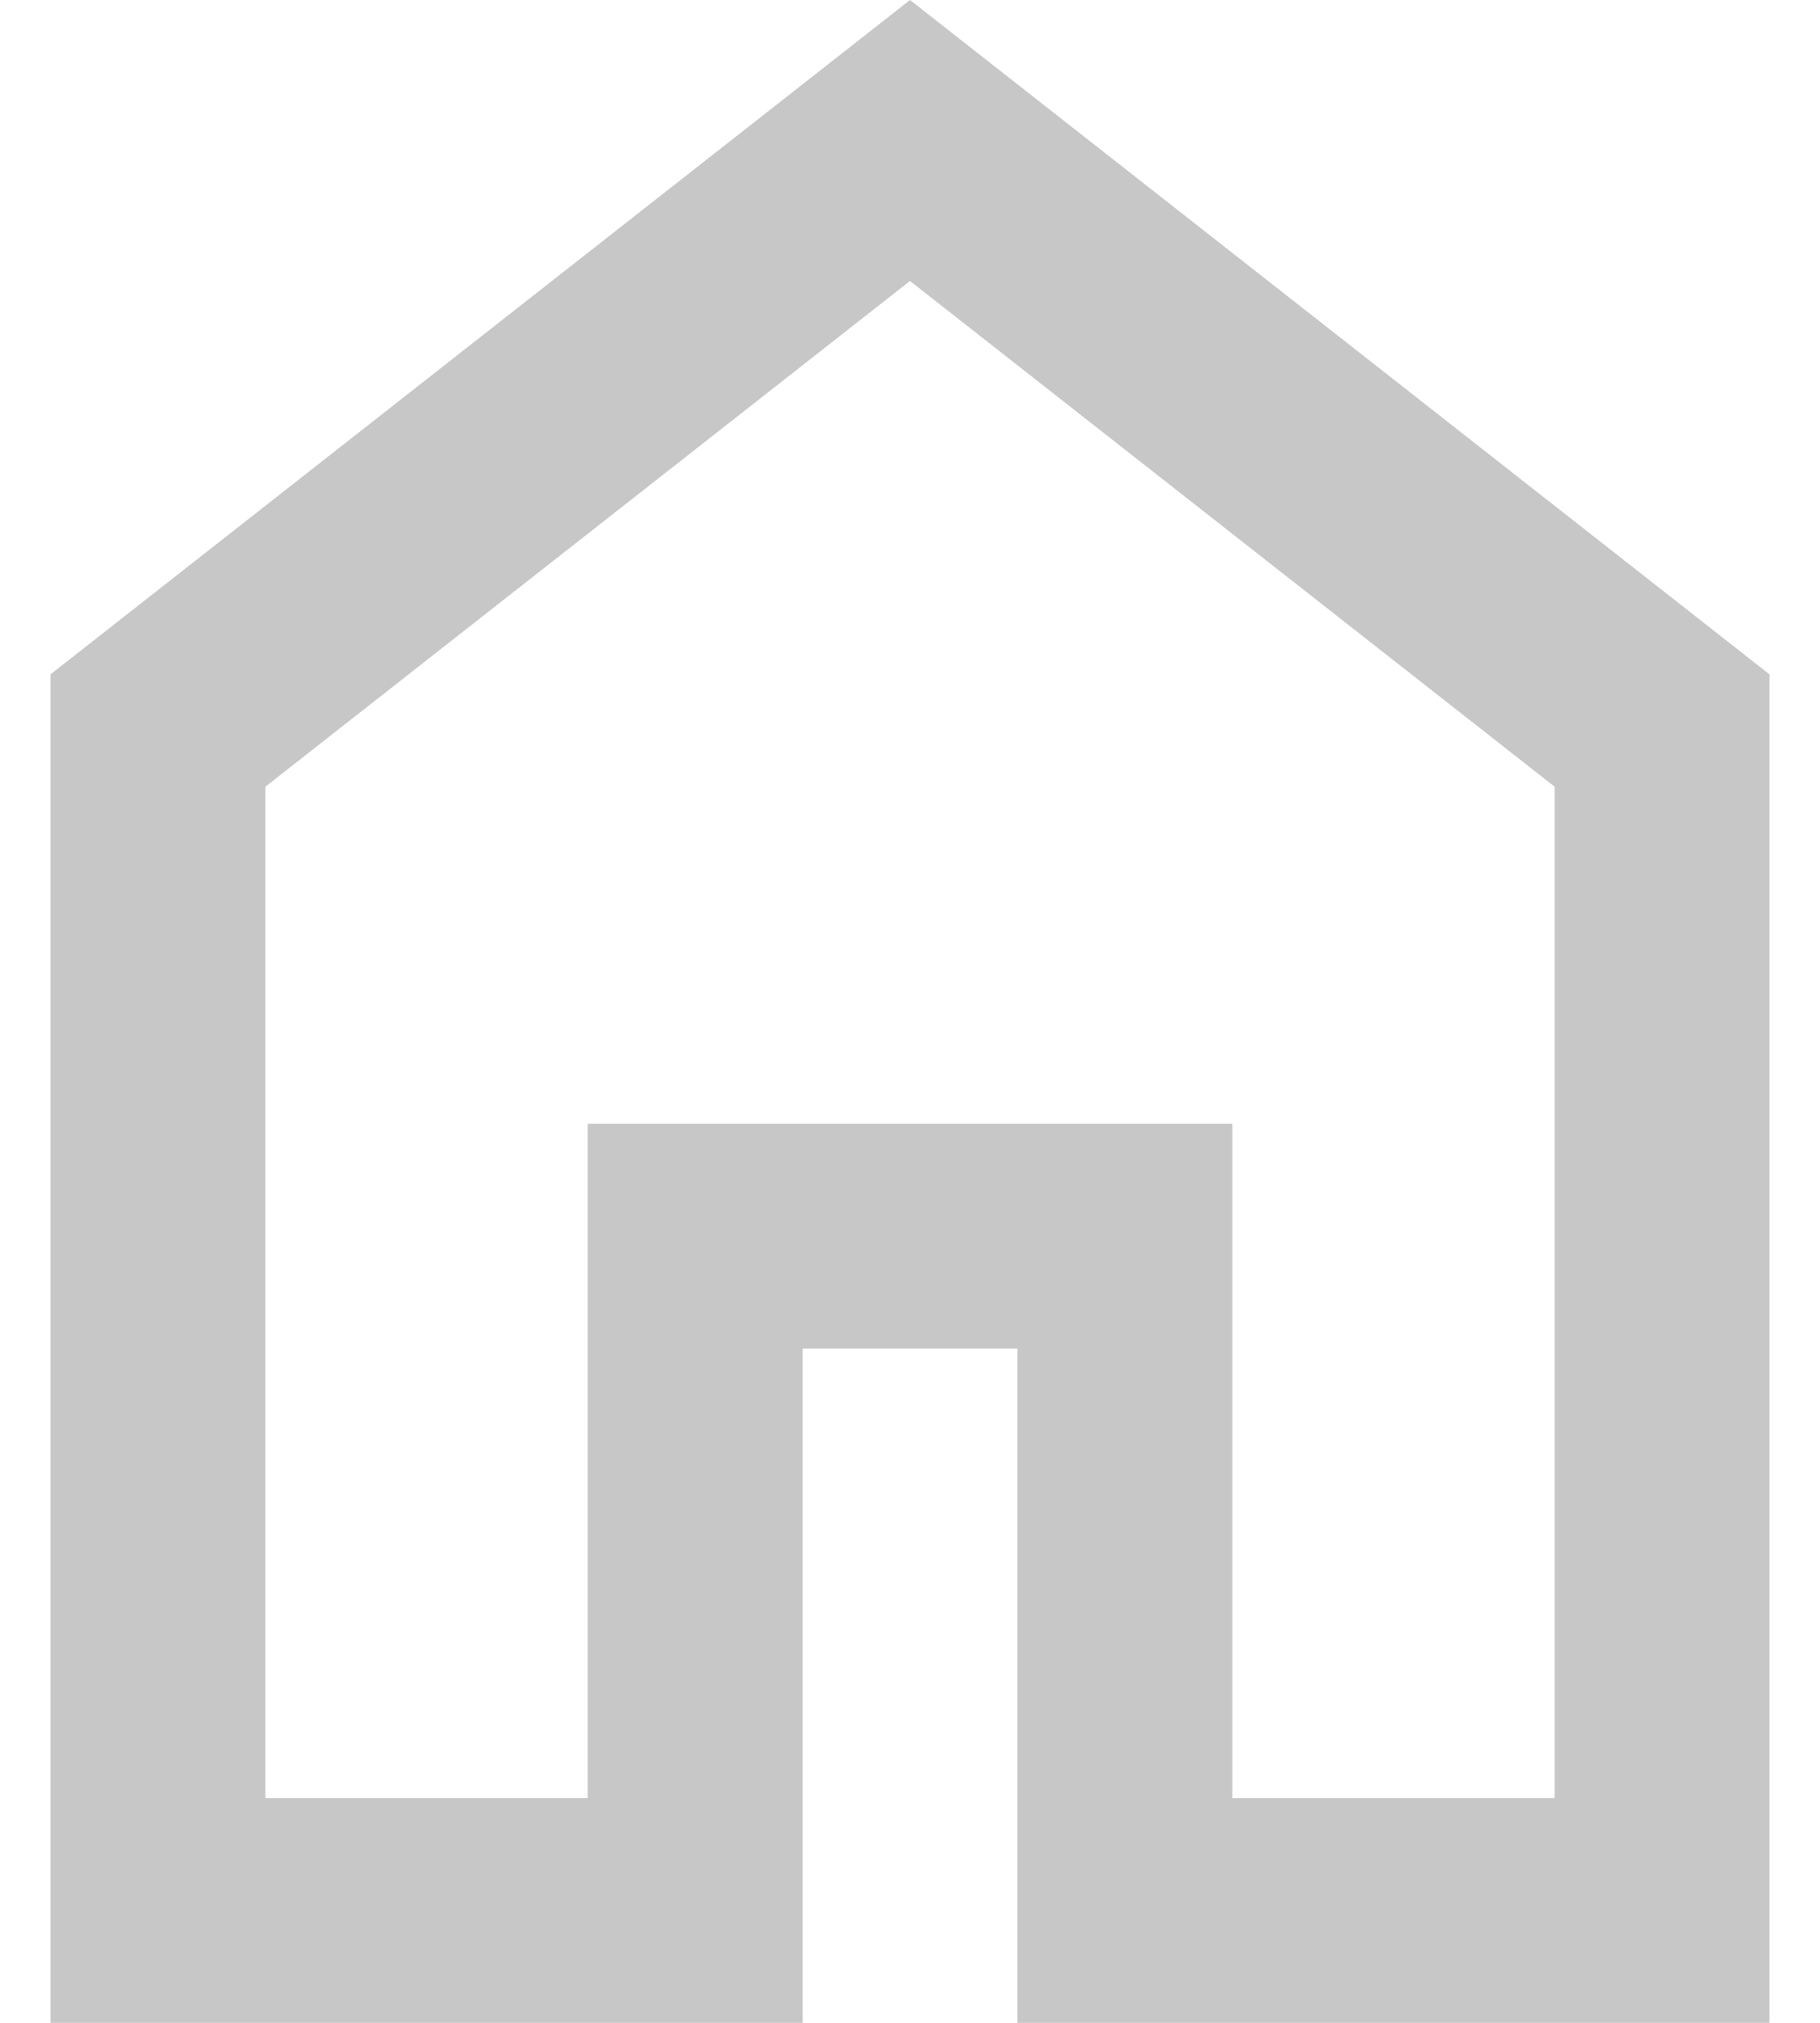 <svg width="18" height="20" viewBox="0 0 18 20" fill="none" xmlns="http://www.w3.org/2000/svg">
<path d="M2.625 17.778H5.812V11.111H12.188V17.778H15.375V7.778L9 2.778L2.625 7.778V17.778ZM0.5 20V6.667L9 0L17.5 6.667V20H10.062V13.333H7.938V20H0.5Z" fill="#C7C7C7"/>
</svg>
